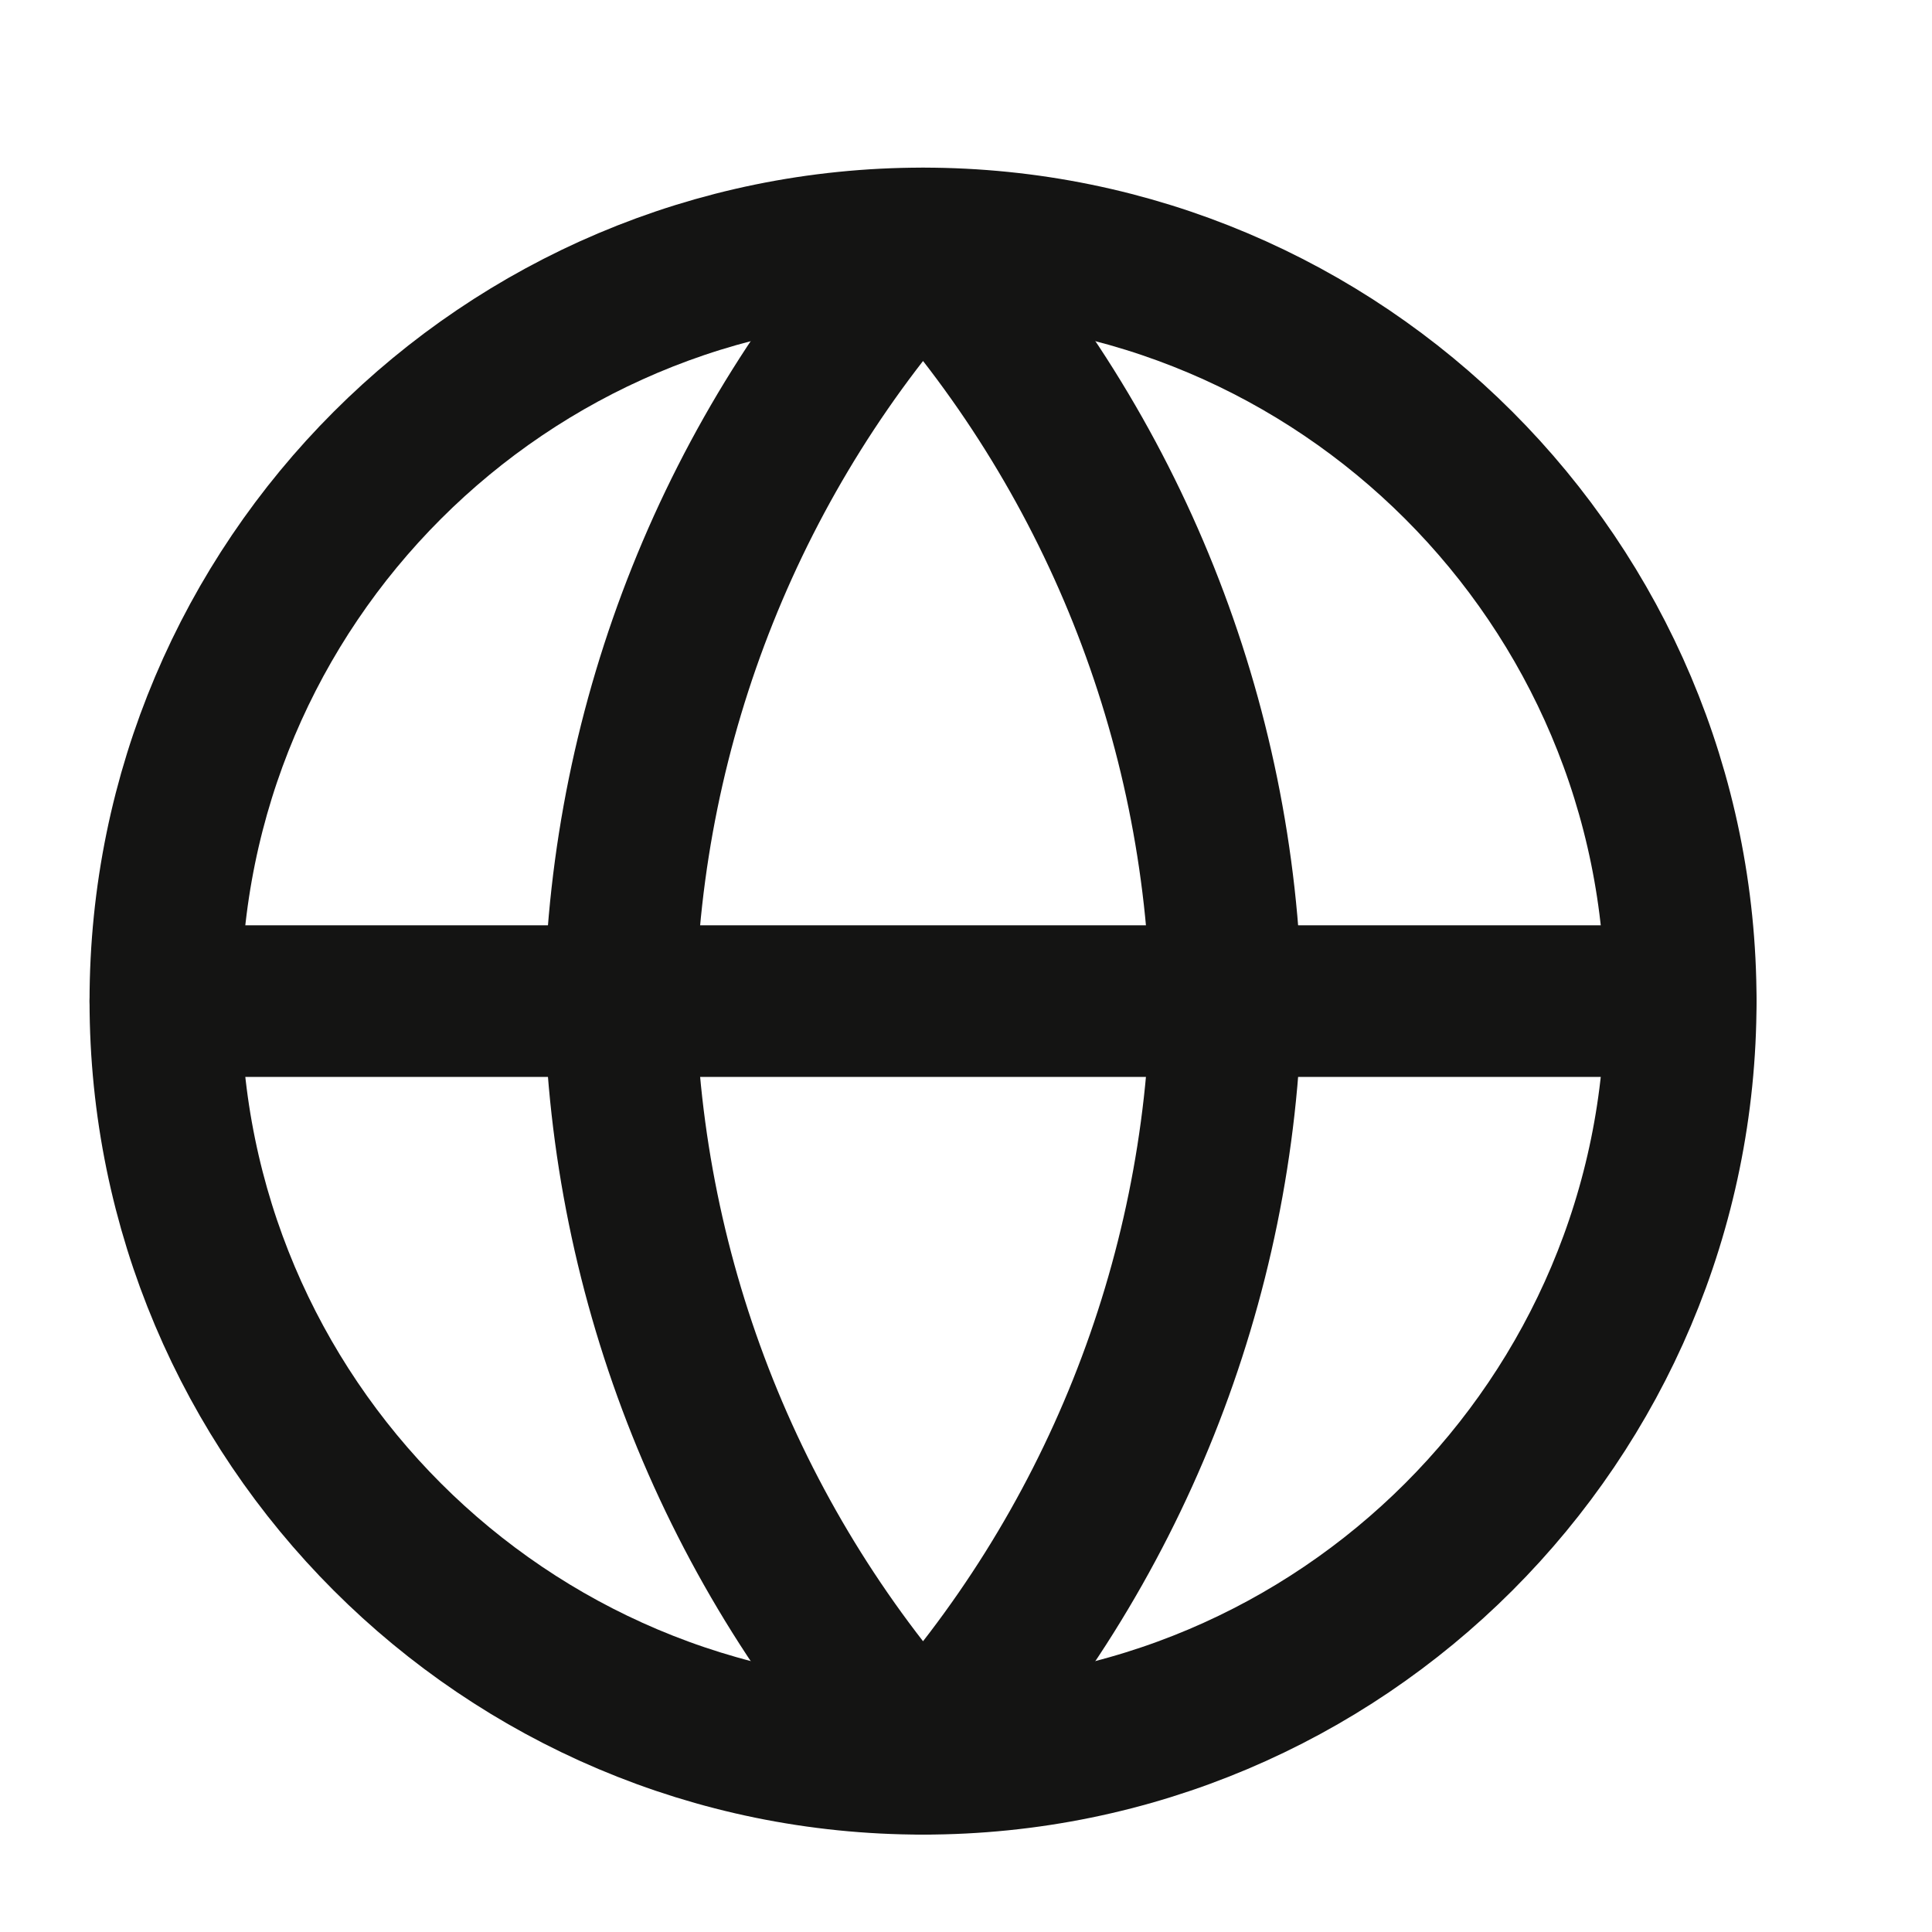 <svg width="17" height="17" viewBox="0 0 17 17" fill="none" xmlns="http://www.w3.org/2000/svg">
<g clip-path="url(#clip0_484_2779)">
<path d="M8.122 15.476C11.804 15.476 14.789 12.491 14.789 8.809C14.789 5.127 11.804 2.142 8.122 2.142C4.44 2.142 1.455 5.127 1.455 8.809C1.455 12.491 4.44 15.476 8.122 15.476Z" stroke="#141413" stroke-width="1.334" stroke-linecap="round" stroke-linejoin="round"/>
<path d="M1.455 8.809H14.789" stroke="#141413" stroke-width="1.334" stroke-linecap="round" stroke-linejoin="round"/>
<path d="M8.122 2.142C9.79 3.968 10.737 6.337 10.789 8.809C10.737 11.281 9.79 13.65 8.122 15.476C6.454 13.65 5.507 11.281 5.455 8.809C5.507 6.337 6.454 3.968 8.122 2.142Z" stroke="#141413" stroke-width="1.334" stroke-linecap="round" stroke-linejoin="round"/>
</g>
<defs>
<clipPath id="clip0_484_2779">
<rect width="16" height="16" fill="white" transform="translate(0.122 0.809)"/>
</clipPath>
</defs>
</svg>
